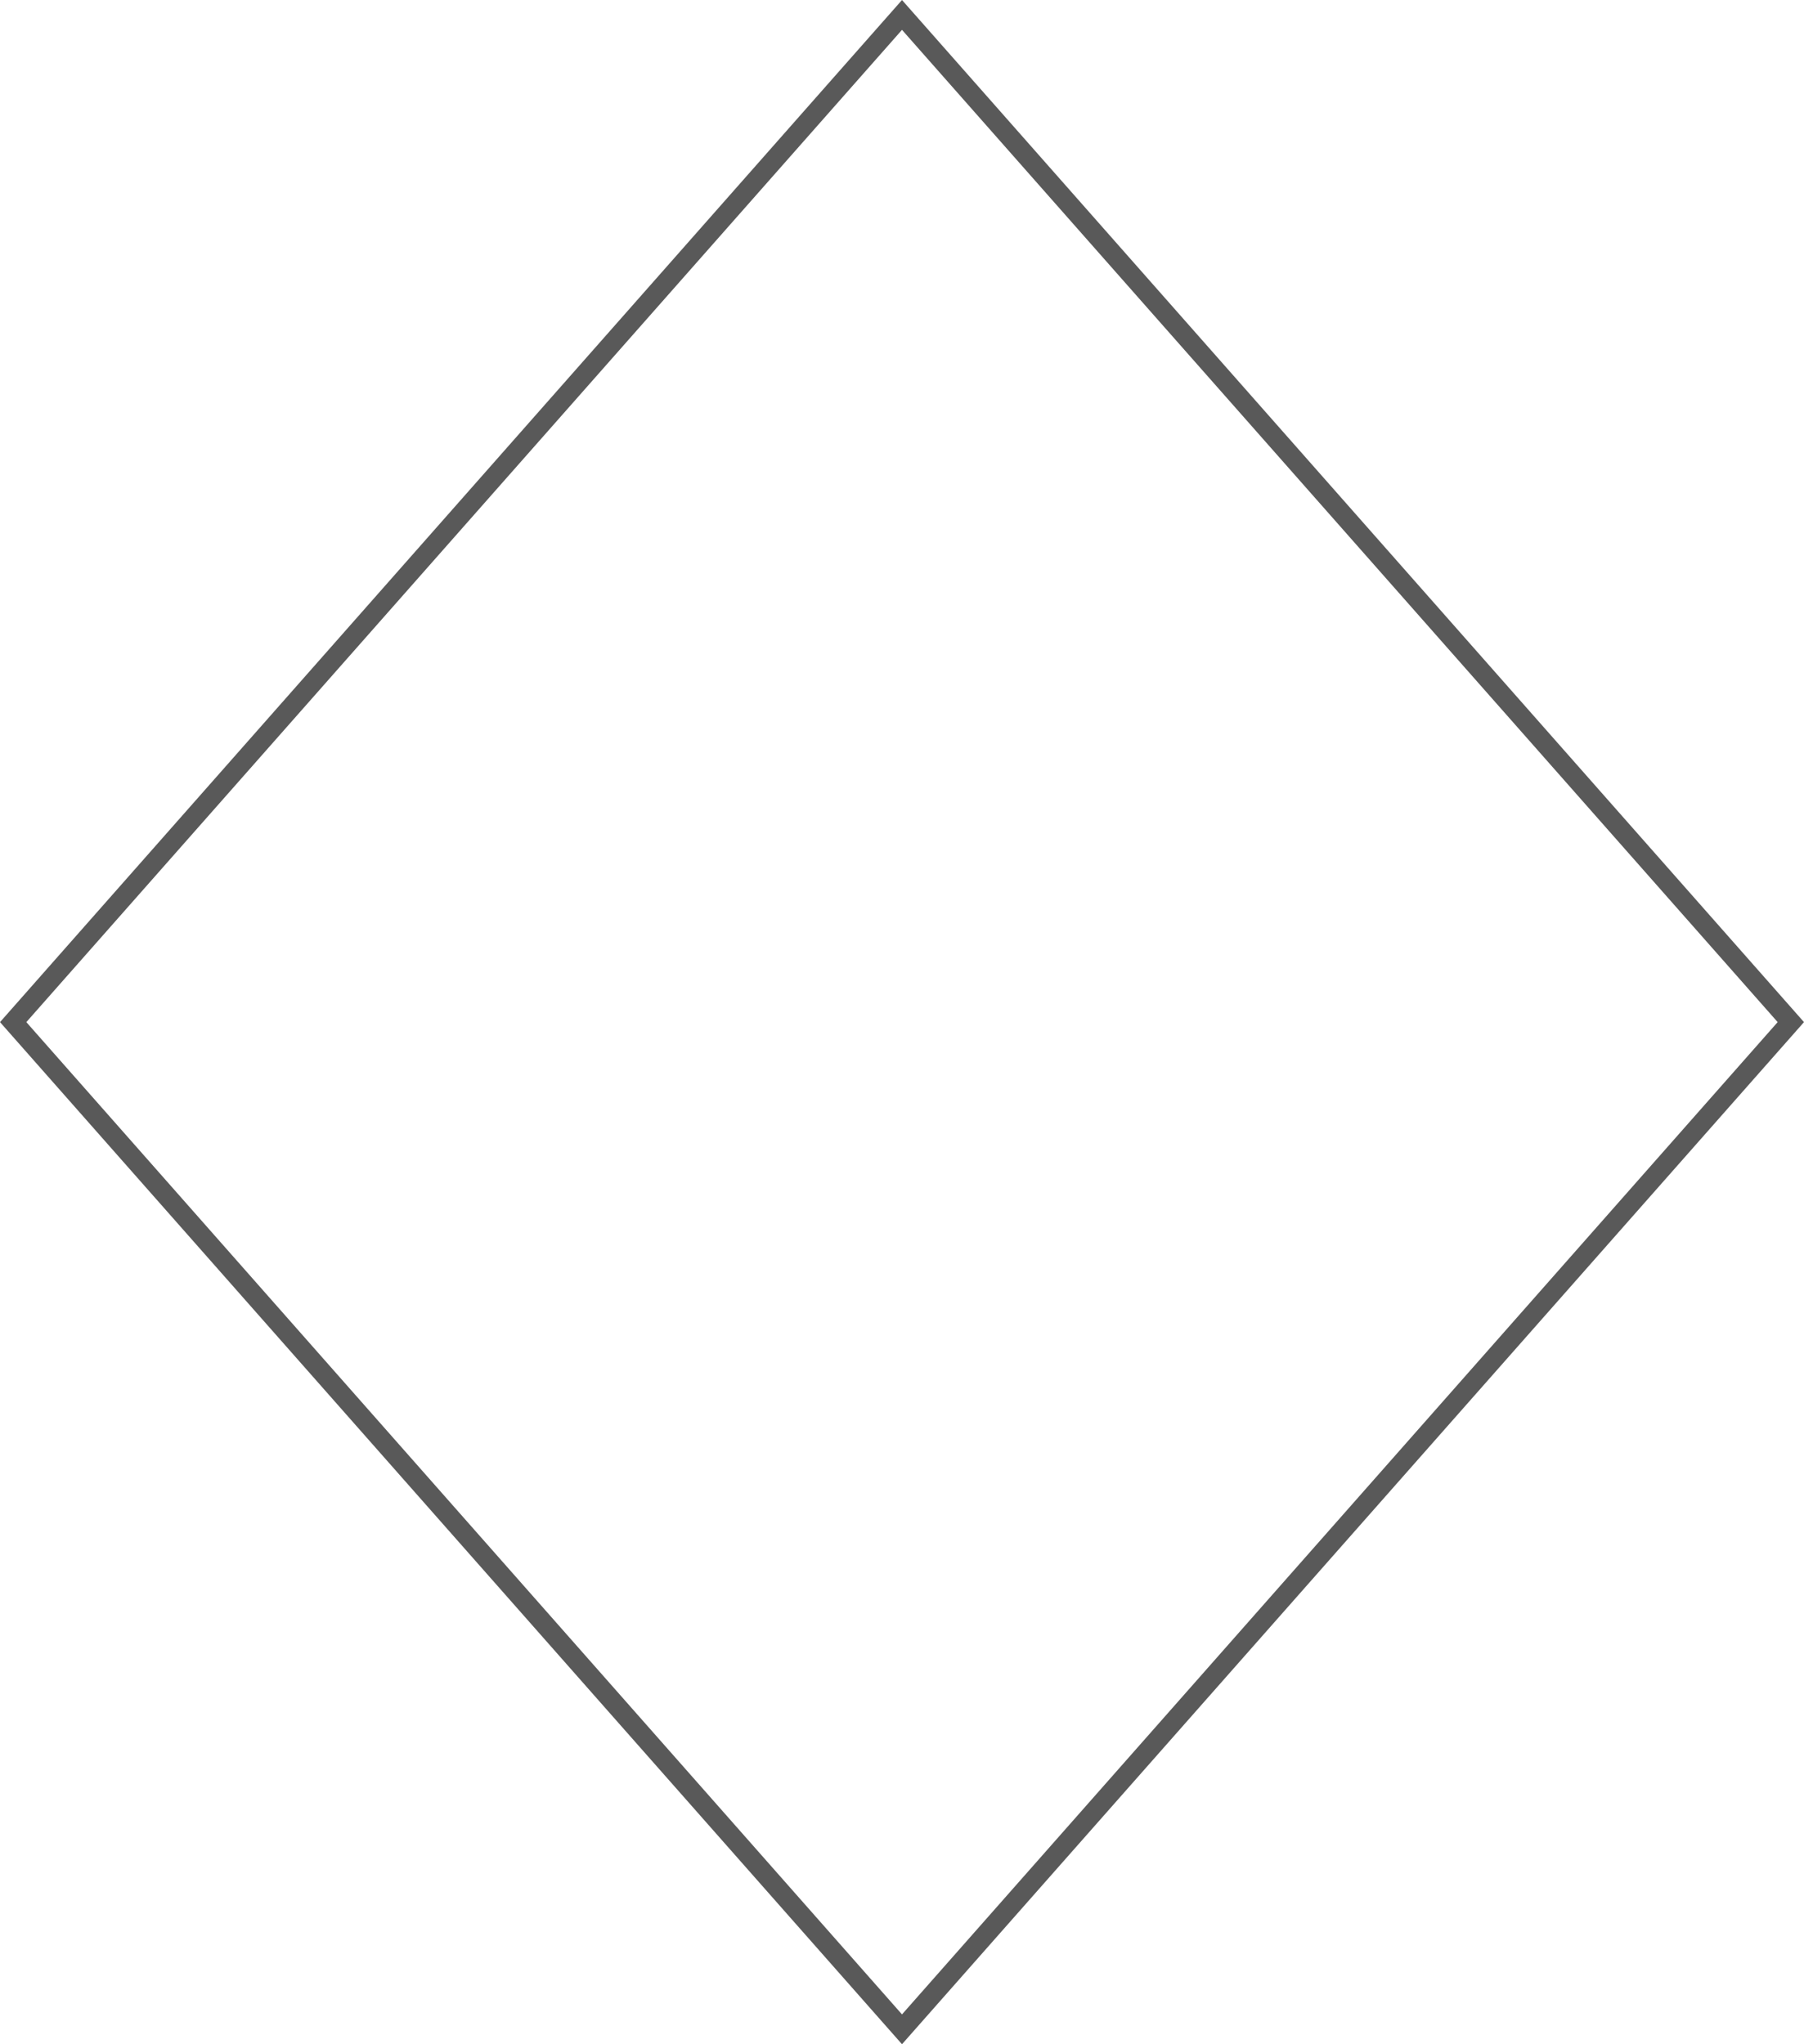 <svg xmlns="http://www.w3.org/2000/svg" xmlns:svg="http://www.w3.org/2000/svg" id="svg2" width="91.334" height="103.511" version="1.1"><path id="path4" d="M 45.667,0.756 0.667,51.756 45.667,102.756 l 45,-51 -45,-51 z" style="fill:none;stroke:#595959;stroke-width:1;stroke-opacity:1"/></svg>